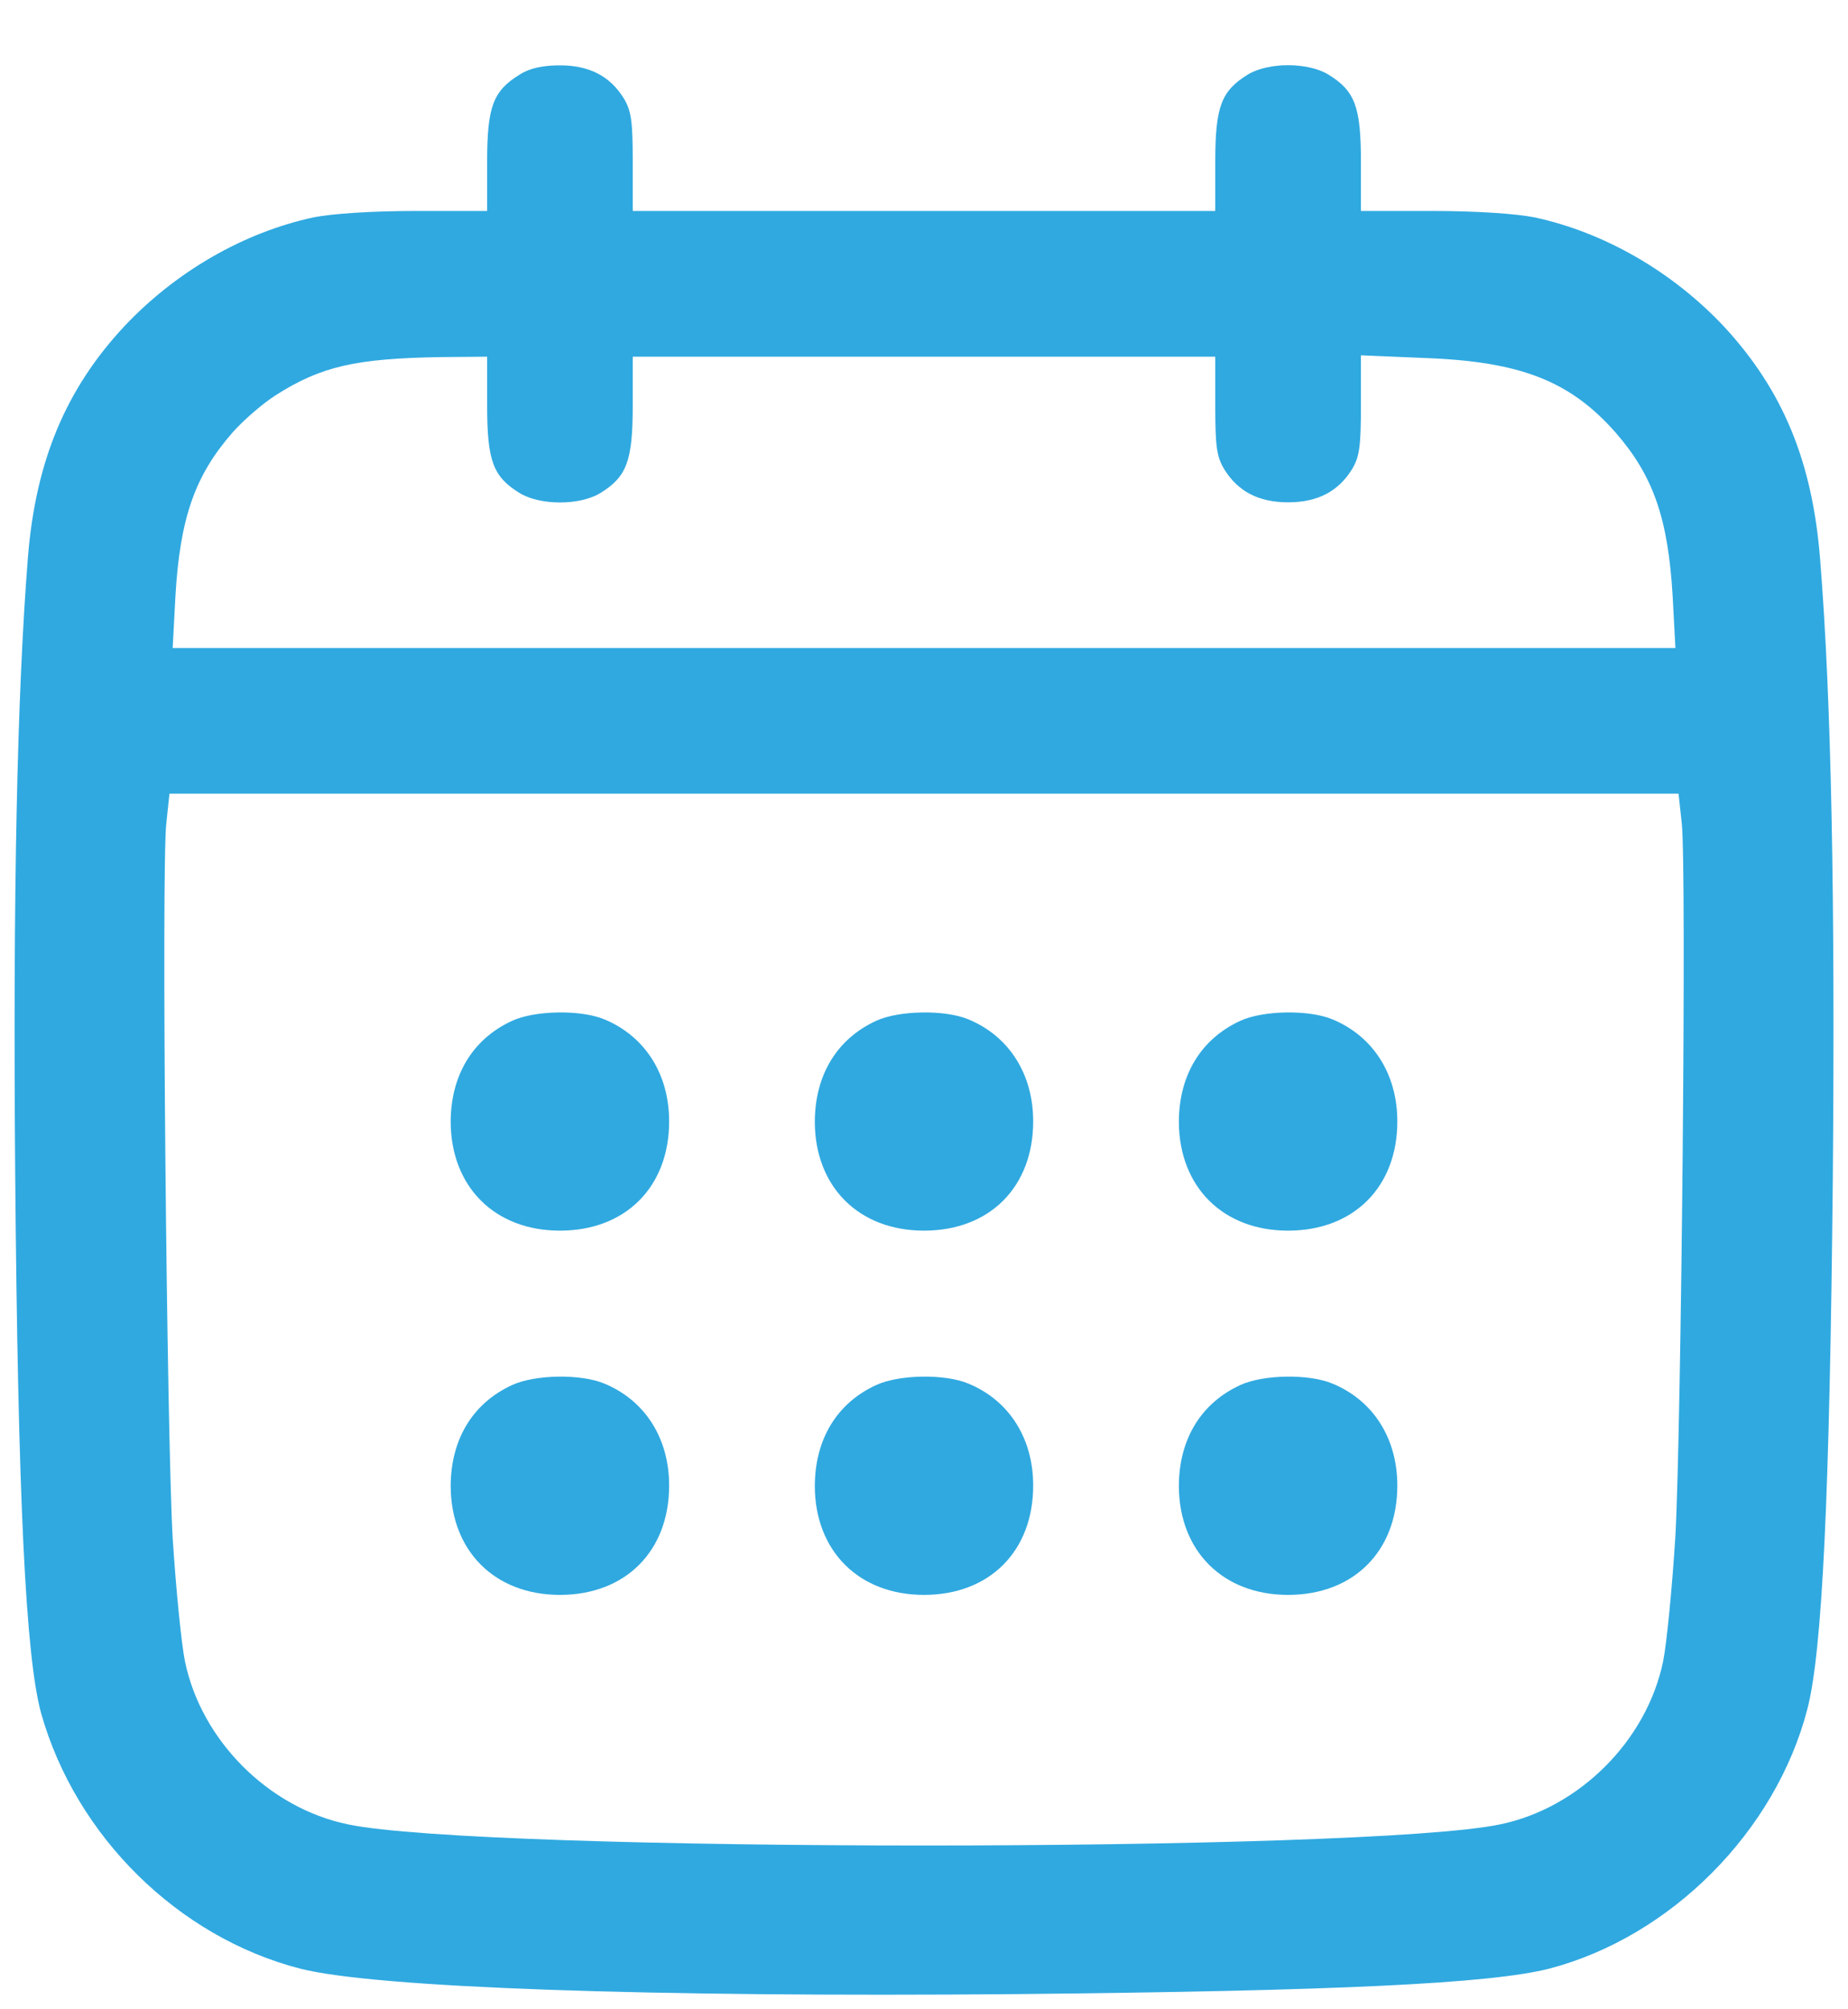<svg width="23" height="25" viewBox="0 0 23 25" fill="none" xmlns="http://www.w3.org/2000/svg">
                                                    <path d="M6.471 0.926C6.136 1.13 6.063 1.328 6.063 2.013V2.625H5.174C4.624 2.625 4.131 2.659 3.905 2.704C3.033 2.891 2.189 3.379 1.549 4.058C0.818 4.84 0.444 5.74 0.348 6.93C0.212 8.635 0.161 11.121 0.189 14.593C0.223 18.643 0.319 20.614 0.512 21.317C0.943 22.846 2.217 24.103 3.735 24.494C4.664 24.732 8.062 24.851 12.65 24.811C16.632 24.772 18.552 24.681 19.283 24.494C20.795 24.098 22.098 22.789 22.494 21.266C22.681 20.546 22.772 18.604 22.811 14.661C22.84 11.184 22.794 8.714 22.653 6.958C22.557 5.74 22.188 4.851 21.452 4.058C20.812 3.379 19.968 2.891 19.096 2.704C18.869 2.659 18.377 2.625 17.833 2.625H16.938V2.013C16.938 1.328 16.864 1.13 16.53 0.926C16.275 0.773 15.788 0.773 15.533 0.926C15.199 1.13 15.125 1.328 15.125 2.013V2.625H11.5H7.875V2.013C7.875 1.509 7.858 1.379 7.762 1.221C7.592 0.949 7.337 0.813 6.969 0.813C6.76 0.813 6.595 0.847 6.471 0.926ZM6.063 5.044C6.063 5.735 6.136 5.933 6.471 6.137C6.726 6.29 7.213 6.29 7.468 6.137C7.802 5.933 7.875 5.735 7.875 5.044V4.438H11.5H15.125V5.044C15.125 5.554 15.142 5.684 15.239 5.842C15.409 6.114 15.663 6.25 16.032 6.25C16.4 6.25 16.655 6.114 16.825 5.842C16.921 5.684 16.938 5.554 16.938 5.038V4.421L17.748 4.455C18.932 4.5 19.543 4.744 20.104 5.378C20.574 5.916 20.761 6.443 20.818 7.423L20.852 8.063H11.5H2.149L2.183 7.423C2.24 6.443 2.426 5.916 2.897 5.378C3.033 5.225 3.27 5.021 3.429 4.919C3.995 4.557 4.432 4.46 5.485 4.443L6.063 4.438V5.044ZM20.931 10.243C20.993 10.787 20.925 17.76 20.852 19.108C20.812 19.748 20.744 20.45 20.699 20.671C20.495 21.657 19.657 22.495 18.671 22.699C17.006 23.05 5.995 23.05 4.33 22.699C3.344 22.495 2.506 21.657 2.302 20.671C2.257 20.45 2.189 19.759 2.149 19.136C2.075 17.822 2.007 10.793 2.07 10.243L2.109 9.875H11.5H20.891L20.931 10.243Z" fill="#30A9E0"/>
                                                    <path d="M6.374 12.701C5.881 12.928 5.609 13.381 5.609 13.964C5.615 14.769 6.159 15.312 6.969 15.312C7.784 15.312 8.328 14.769 8.328 13.953C8.328 13.364 8.028 12.894 7.524 12.684C7.229 12.56 6.657 12.571 6.374 12.701Z" fill="#30A9E0"/>
                                                    <path d="M10.905 12.701C10.412 12.928 10.141 13.381 10.141 13.964C10.146 14.769 10.69 15.312 11.5 15.312C12.316 15.312 12.859 14.769 12.859 13.953C12.859 13.364 12.559 12.894 12.055 12.684C11.761 12.56 11.188 12.571 10.905 12.701Z" fill="#30A9E0"/>
                                                    <path d="M15.437 12.701C14.944 12.928 14.672 13.381 14.672 13.964C14.678 14.769 15.221 15.312 16.031 15.312C16.847 15.312 17.391 14.769 17.391 13.953C17.391 13.364 17.09 12.894 16.586 12.684C16.292 12.56 15.72 12.571 15.437 12.701Z" fill="#30A9E0"/>
                                                    <path d="M6.374 17.233C5.881 17.459 5.609 17.912 5.609 18.496C5.615 19.3 6.159 19.844 6.969 19.844C7.784 19.844 8.328 19.3 8.328 18.484C8.328 17.895 8.028 17.425 7.524 17.216C7.229 17.091 6.657 17.102 6.374 17.233Z" fill="#30A9E0"/>
                                                    <path d="M10.905 17.233C10.412 17.459 10.141 17.912 10.141 18.496C10.146 19.3 10.69 19.844 11.5 19.844C12.316 19.844 12.859 19.3 12.859 18.484C12.859 17.895 12.559 17.425 12.055 17.216C11.761 17.091 11.188 17.102 10.905 17.233Z" fill="#30A9E0"/>
                                                    <path d="M15.437 17.233C14.944 17.459 14.672 17.912 14.672 18.496C14.678 19.3 15.221 19.844 16.031 19.844C16.847 19.844 17.391 19.3 17.391 18.484C17.391 17.895 17.09 17.425 16.586 17.216C16.292 17.091 15.72 17.102 15.437 17.233Z" fill="#30A9E0"/>
                                                </svg>